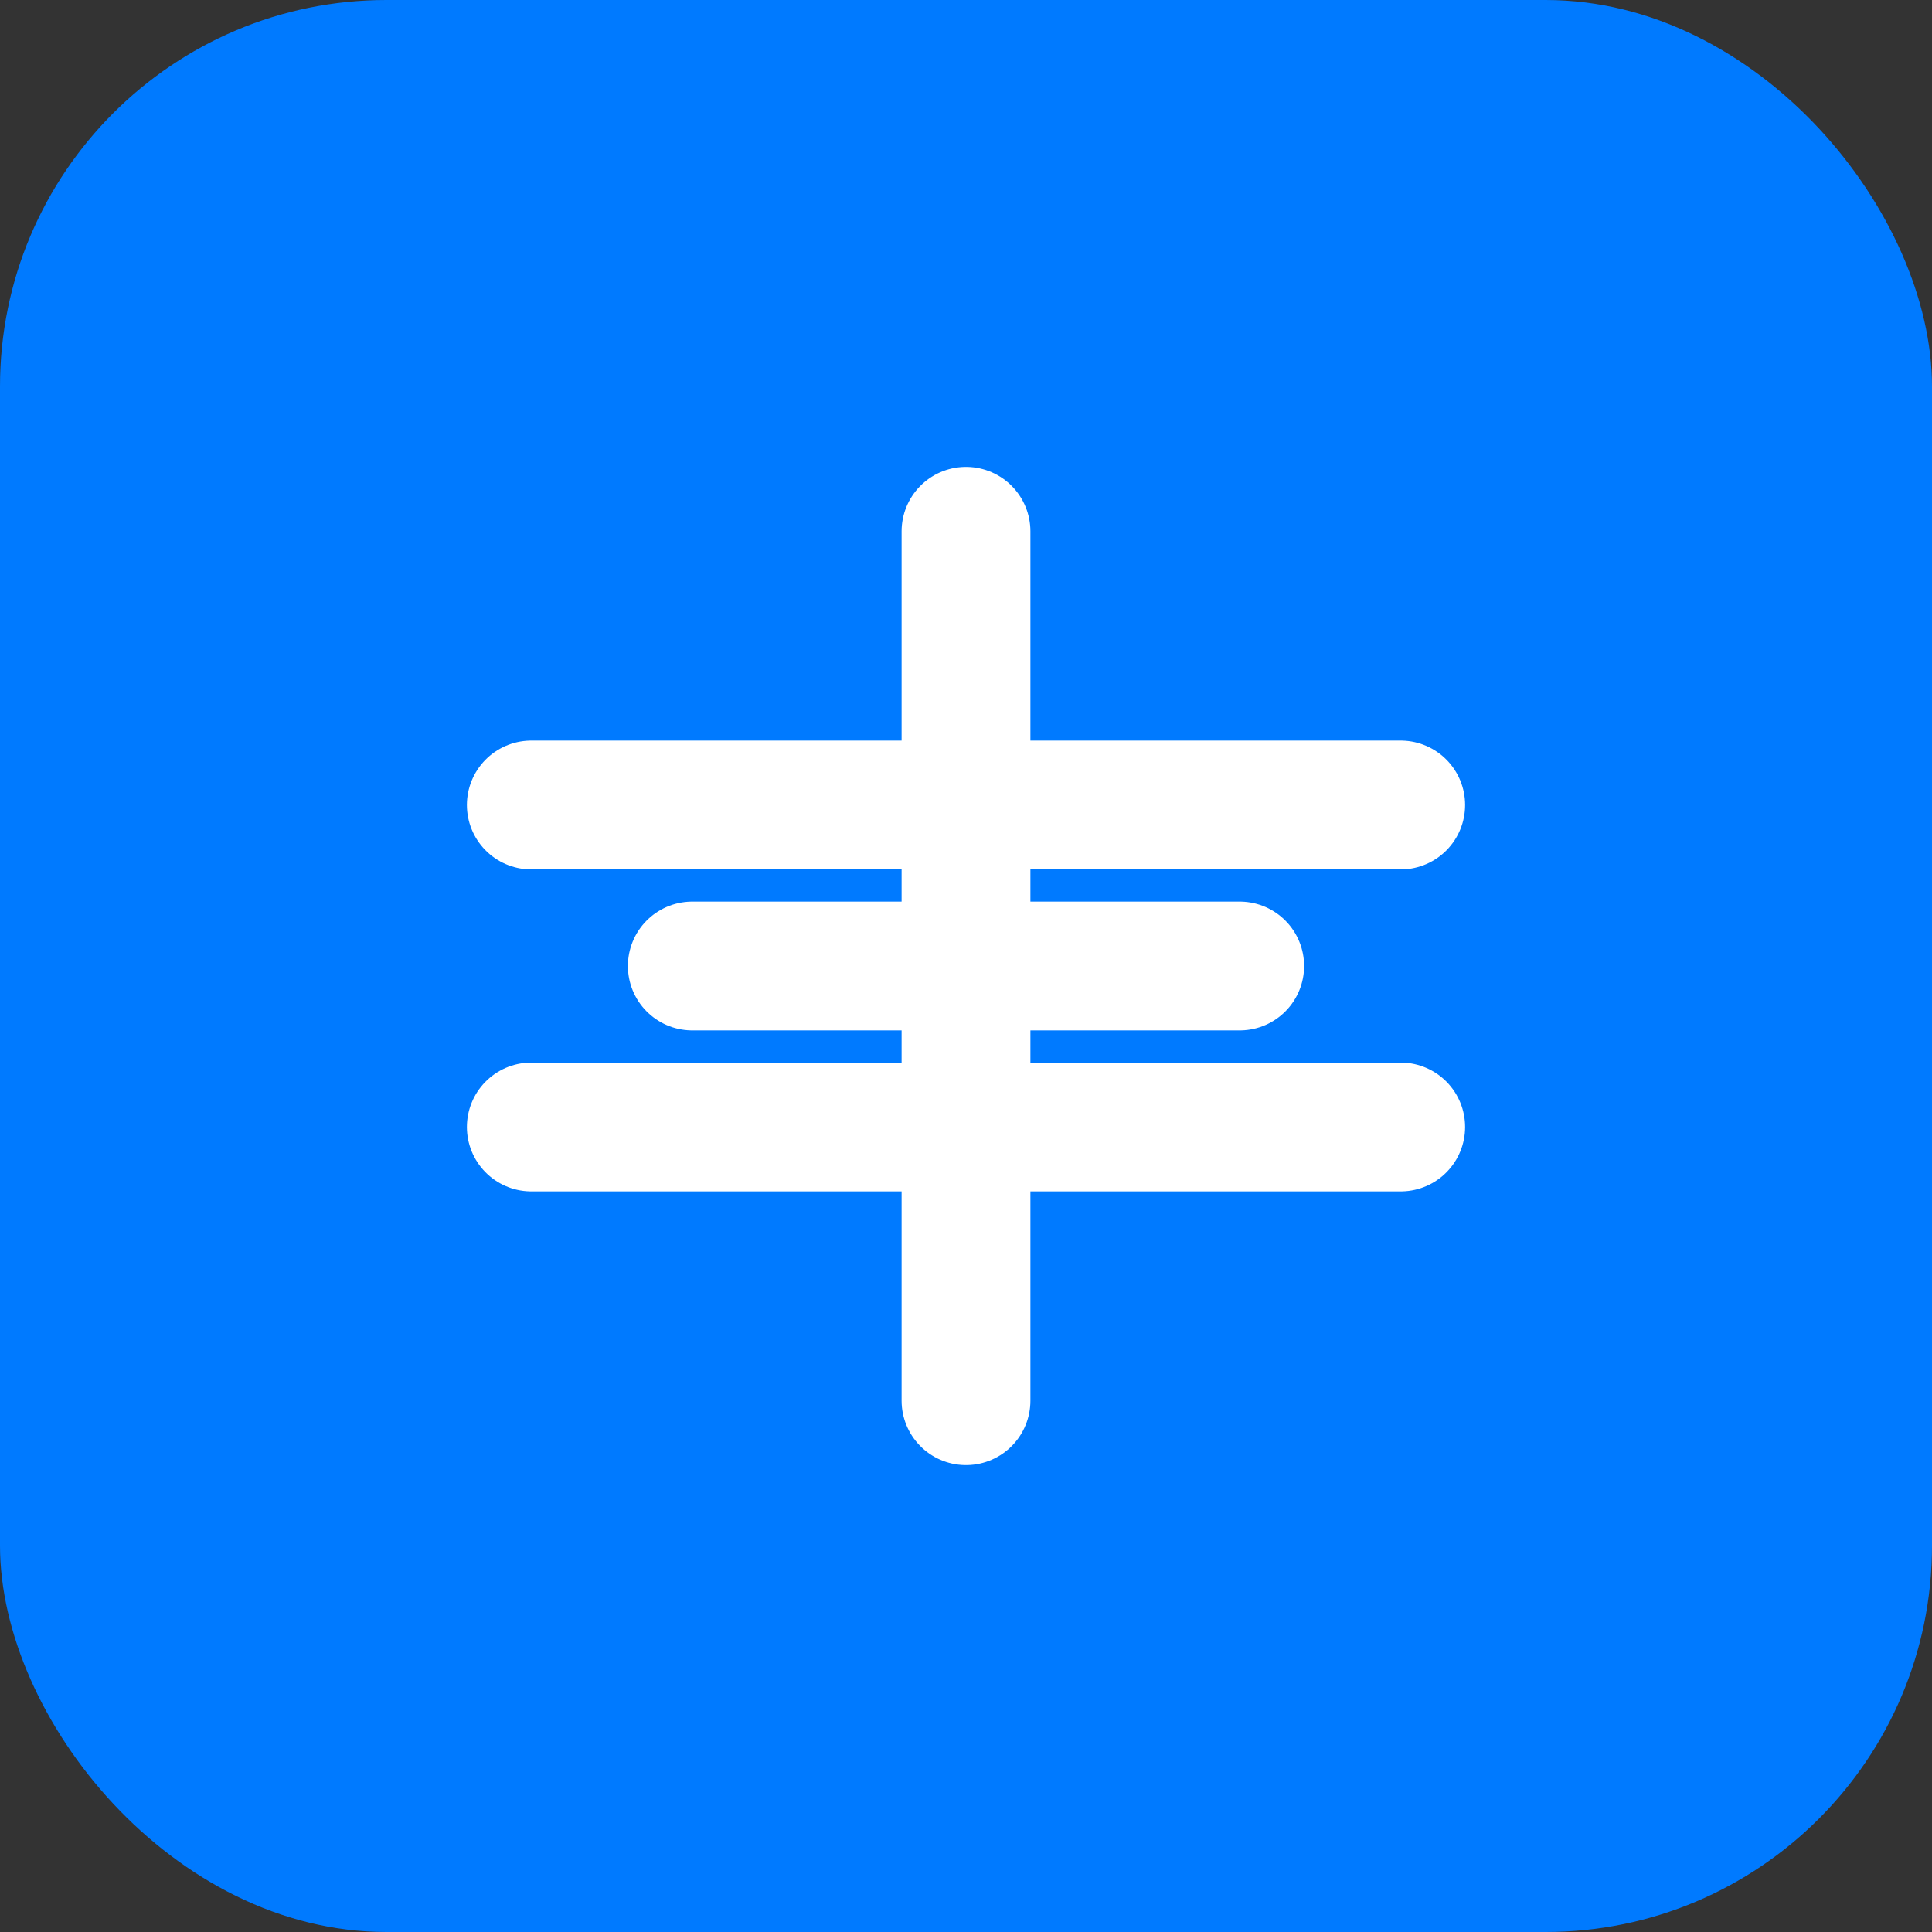 <svg width="120" height="120" viewBox="0 0 120 120" fill="none" xmlns="http://www.w3.org/2000/svg">
  <rect x="0" y="0" width="120" height="120" fill="#333333" stroke="none"/>
  <rect width="120" height="120" rx="24" fill="#007AFF"/>
  <path d="M33 50H87M33 70H87" stroke="white" stroke-width="8" stroke-linecap="round"/>
  <path d="M60 33V87" stroke="white" stroke-width="8" stroke-linecap="round"/>
  <path d="M43 60L77 60" stroke="white" stroke-width="8" stroke-linecap="round"/>
</svg>
